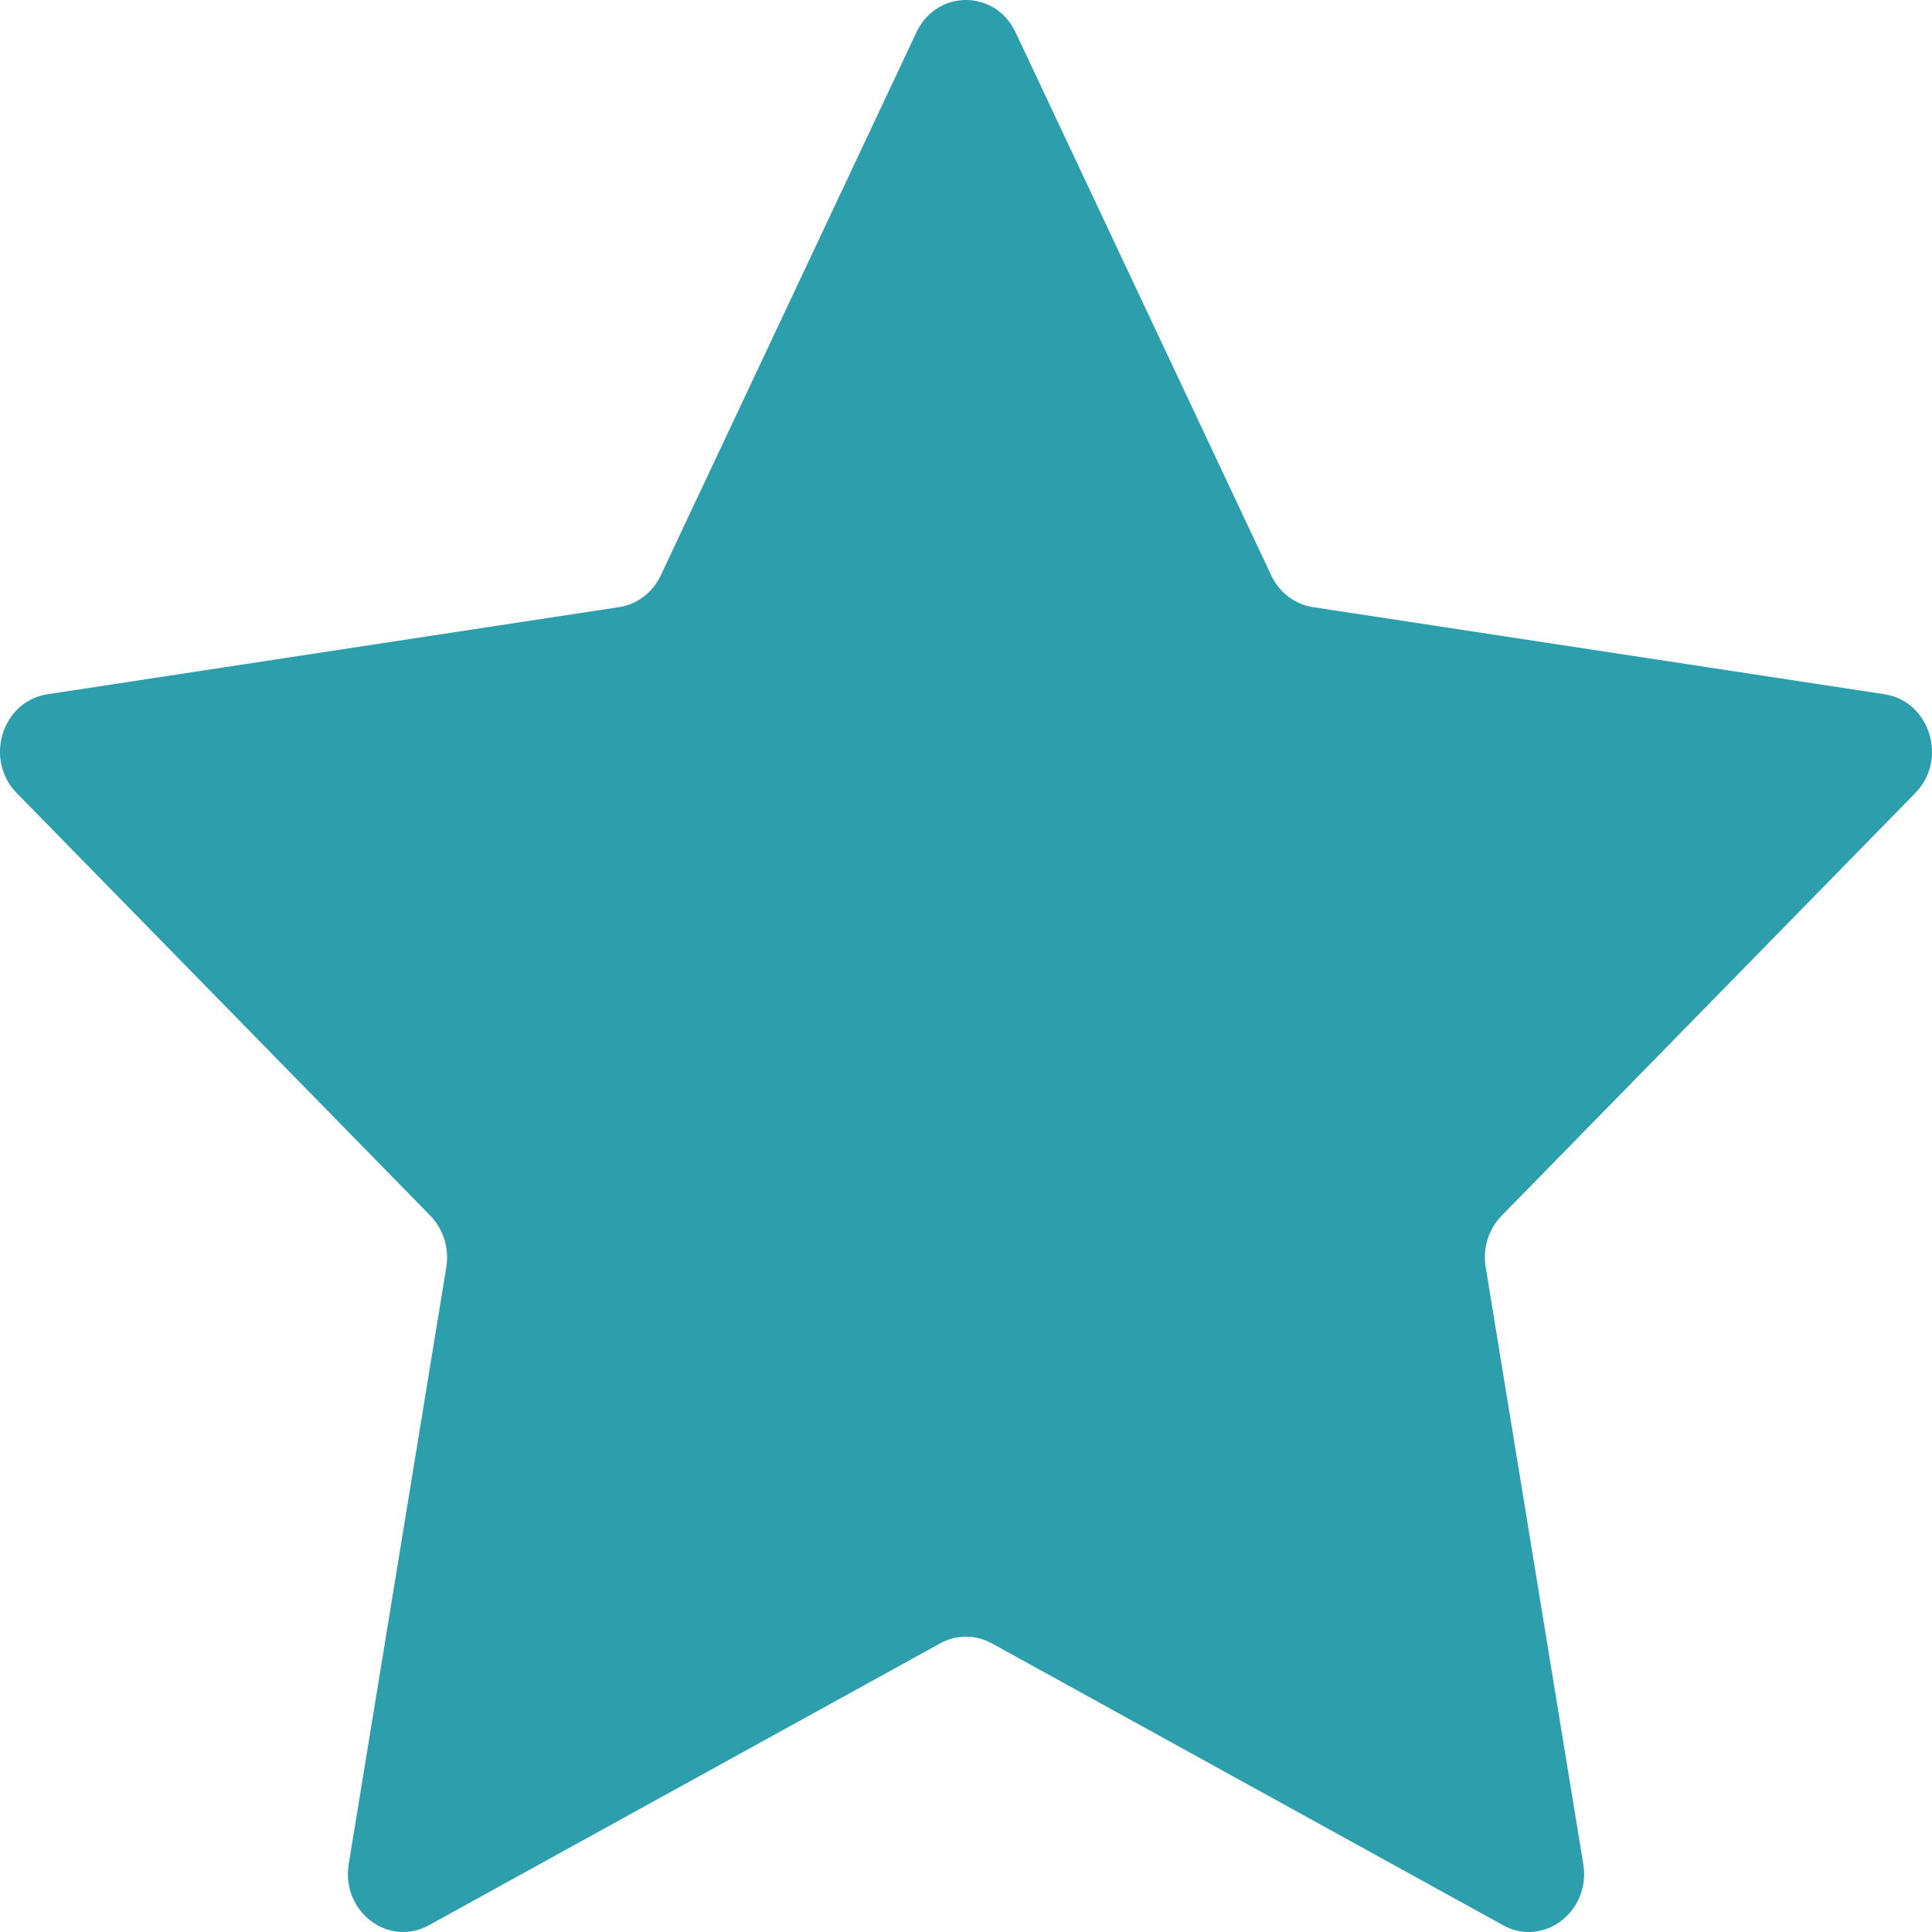 <?xml version="1.0" encoding="UTF-8"?>
<svg width="12px" height="12px" viewBox="0 0 12 12" version="1.1" xmlns="http://www.w3.org/2000/svg" xmlns:xlink="http://www.w3.org/1999/xlink">
    <!-- Generator: Sketch 42 (36781) - http://www.bohemiancoding.com/sketch -->
    <title>star-normal</title>
    <desc>Created with Sketch.</desc>
    <defs></defs>
    <g id="--UI-KIT" stroke="none" stroke-width="1" fill="none" fill-rule="evenodd">
        <g id="BlazeNow-UI-KIT-v1" transform="translate(-134, -1766)" fill="#2D9EAB">
            <g id="Group-5-Copy-2" transform="translate(100, 1025)">
                <g id="Group-6-Copy-4" transform="translate(2, 691)">
                    <path d="M38.308,50.201 L39.896,53.574 C39.946,53.68 40.043,53.754 40.155,53.771 L43.705,54.312 C43.987,54.355 44.1,54.718 43.896,54.926 L41.326,57.552 C41.246,57.634 41.208,57.754 41.228,57.871 L41.834,61.578 C41.882,61.872 41.588,62.097 41.336,61.958 L38.16,60.207 C38.06,60.152 37.94,60.152 37.84,60.207 L34.664,61.958 C34.412,62.097 34.118,61.872 34.166,61.578 L34.772,57.871 C34.791,57.754 34.754,57.635 34.674,57.552 L32.104,54.926 C31.9,54.718 32.013,54.355 32.295,54.312 L35.845,53.771 C35.957,53.754 36.054,53.68 36.104,53.574 L37.692,50.201 C37.818,49.933 38.182,49.933 38.308,50.201 Z" id="star-normal"></path>
                </g>
            </g>
        </g>
    </g>
</svg>